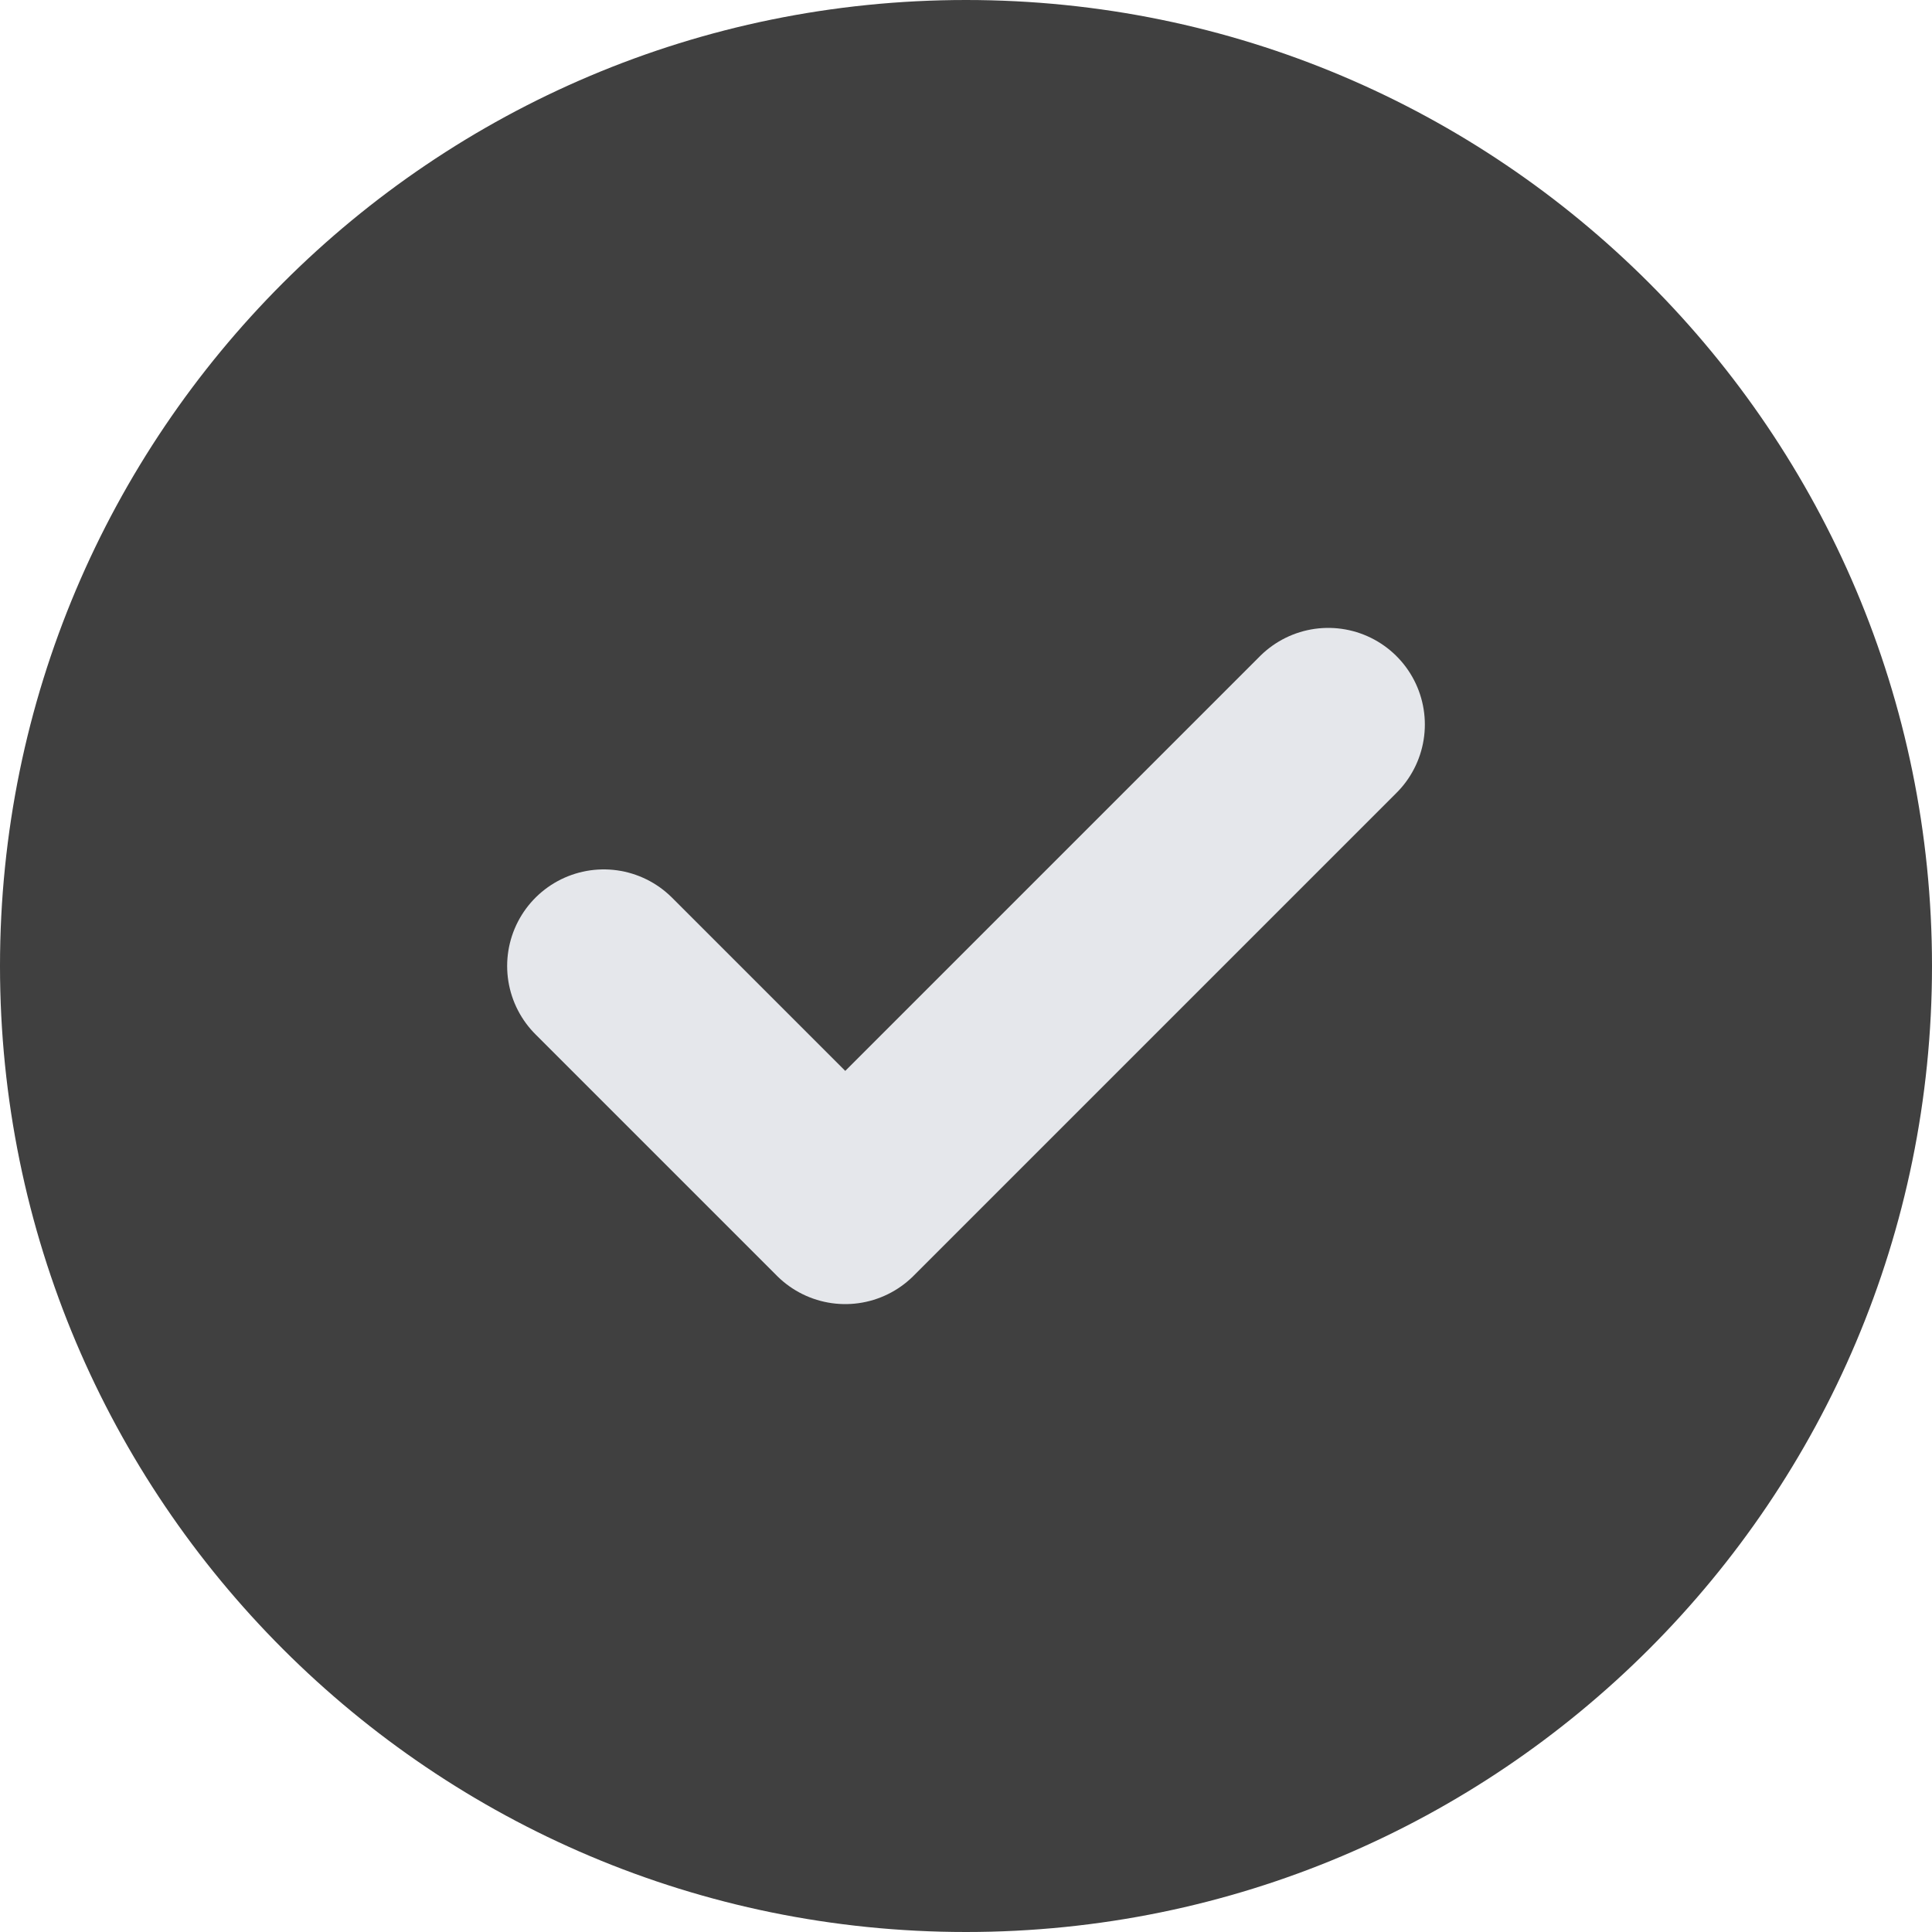 <svg width="20" height="20" viewBox="0 0 20 20" fill="none" xmlns="http://www.w3.org/2000/svg">
<path d="M0 10C0 4.477 4.477 0 10 0C15.523 0 20 4.477 20 10C20 15.523 15.523 20 10 20C4.477 20 0 15.523 0 10Z" fill="#404040"/>
<path d="M6.25 10L8.75 12.5L13.75 7.5" stroke="#E5E7EB" stroke-width="2" stroke-linecap="round" stroke-linejoin="round"/>
</svg>
